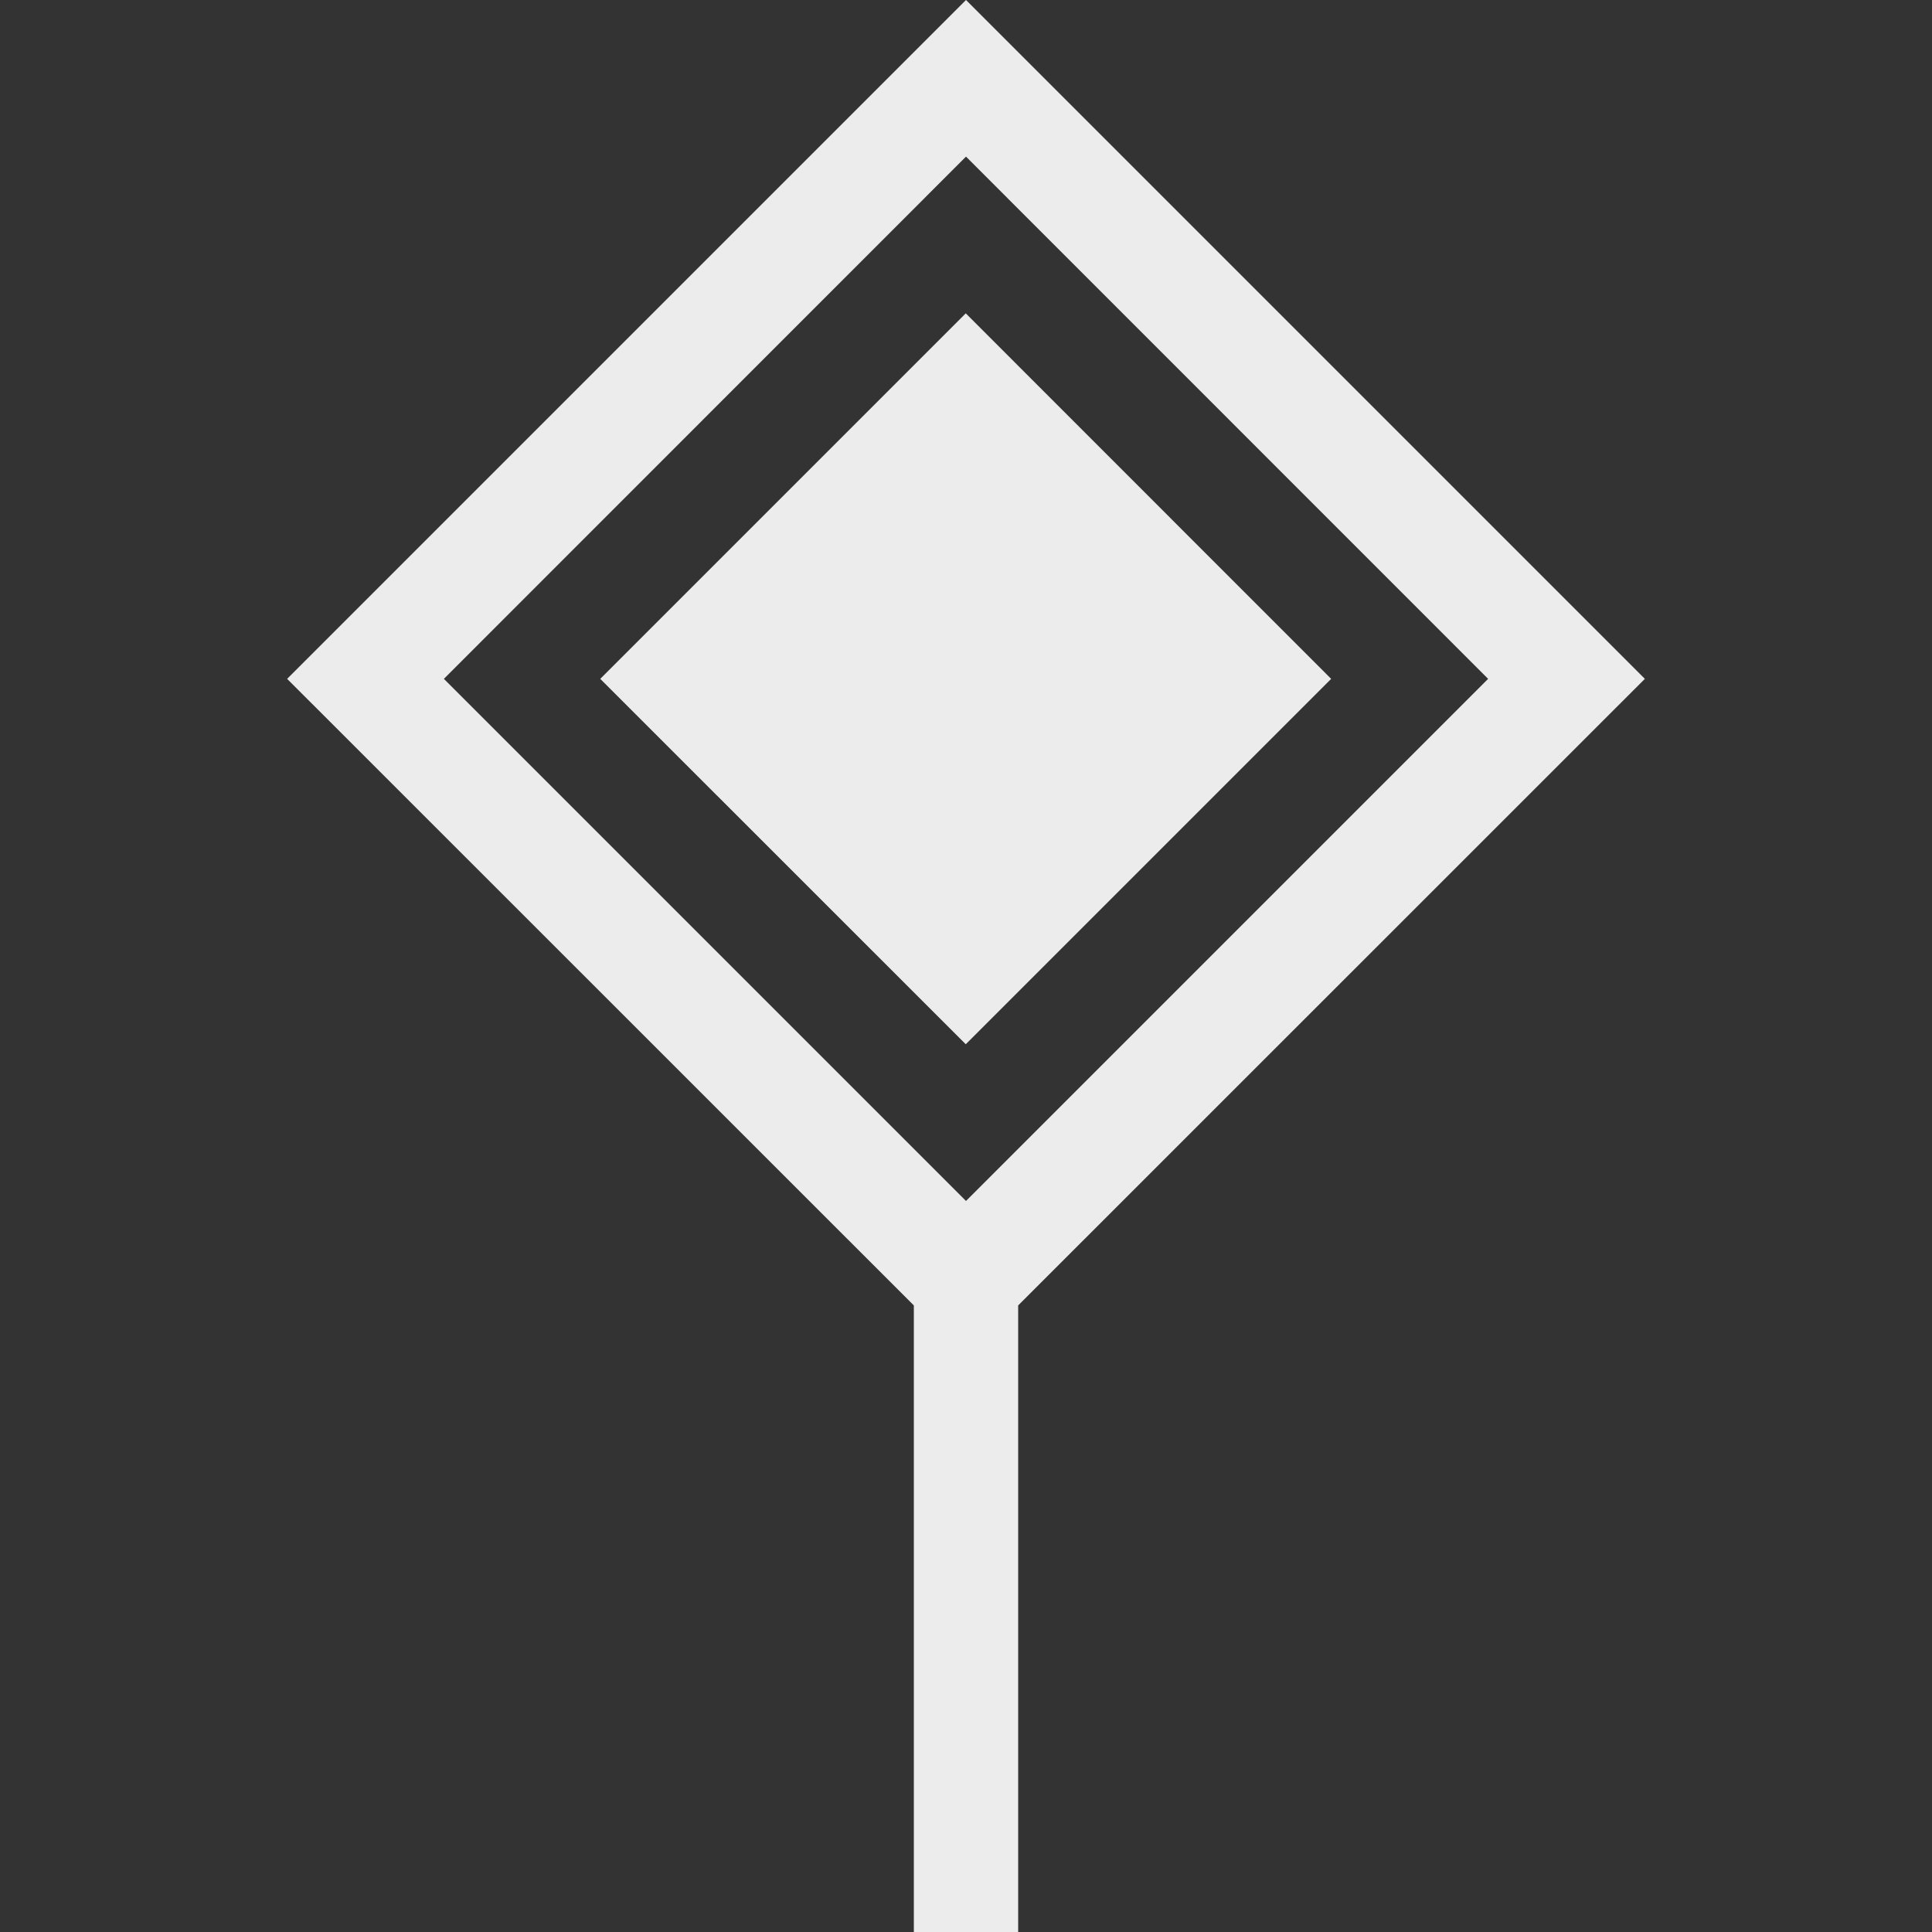 <svg width="16" height="16">
  <rect width="100%" height="100%" fill="#333333" stroke="none"/>
  <path fill="currentColor" fill-rule="evenodd" d="m4.971 5.622 3.027-3.027 3.026 3.027-3.026 3.026-3.027-3.026Zm2.597 5.189V16h.864v-5.189l5.19-5.189L8 0 2.378 5.622l5.19 5.189ZM8 1.297l4.324 4.325L8 9.946 3.676 5.622 8 1.297Z" color="#ececec"/>
</svg>
